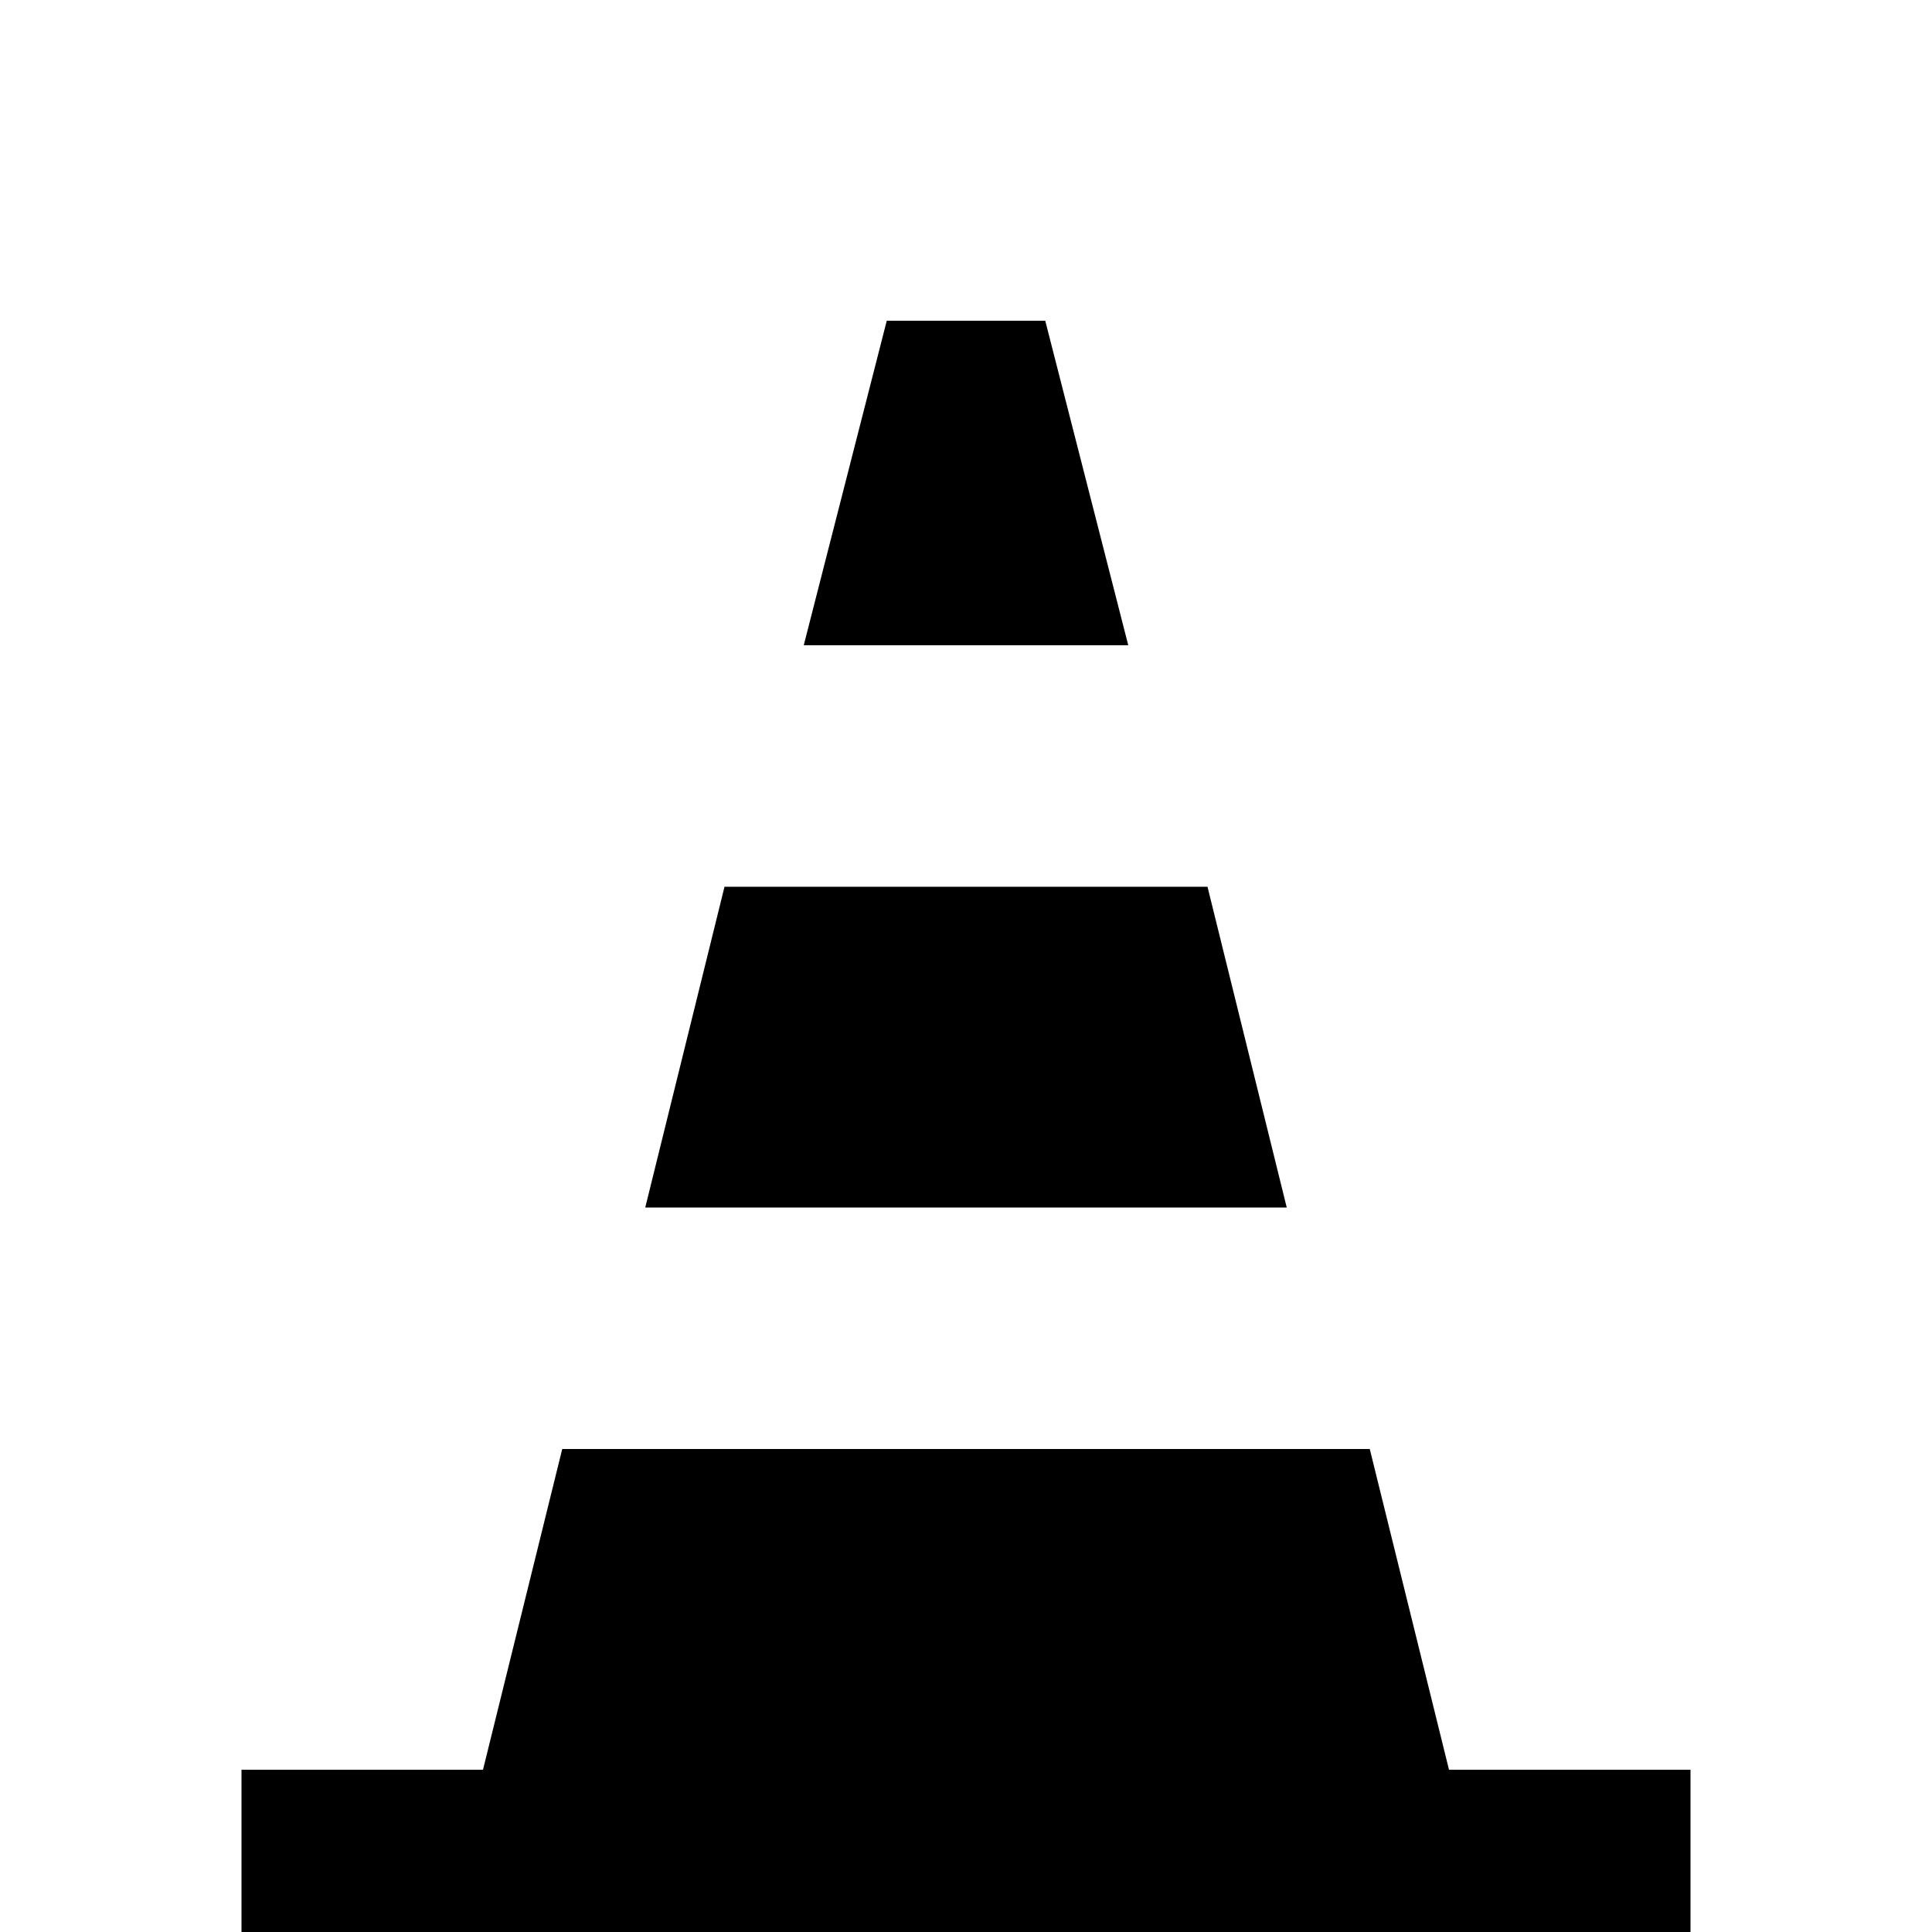 <svg xmlns="http://www.w3.org/2000/svg" viewBox="0 -512 512 512">
	<path fill="#000000" d="M363 -128L384 -43H448V21H64V-43H128L149 -128ZM320 -277L341 -192H171L192 -277ZM277 -427L299 -341H213L235 -427Z"/>
</svg>